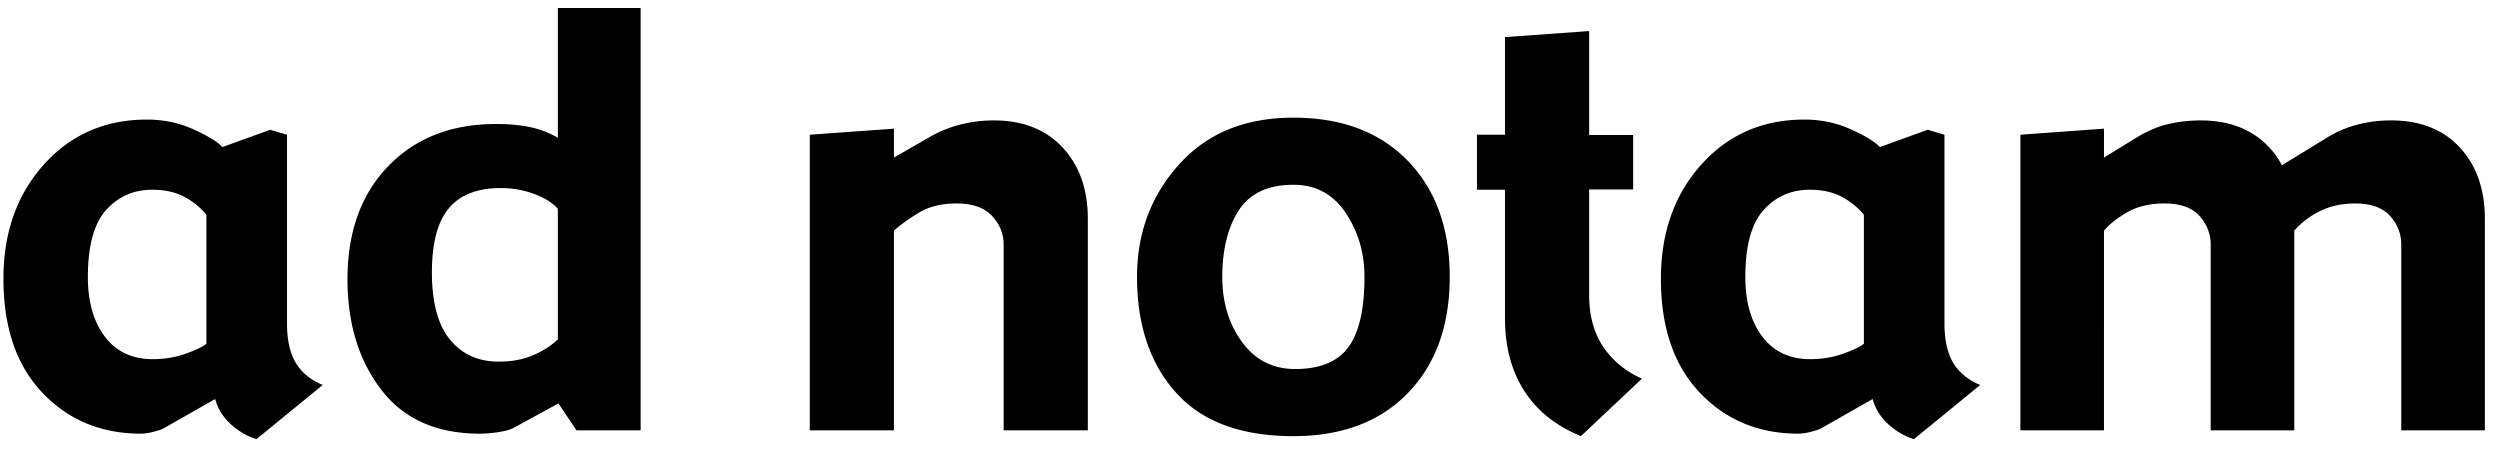 <svg width="154" height="28" viewBox="0 0 154 28" xmlns="http://www.w3.org/2000/svg">
  <g fill="device-cmyk(0.5, 50%, 0.0, 0)" fill-rule="evenodd">
    <path d="m19.88 23.715-4.083 3.337a4.243 4.243 0 0 1-1.626-.965c-.463-.44-.768-.943-.915-1.508l-3.185 1.812c-.125.068-.336.138-.635.212a3.29 3.29 0 0 1-.754.11c-2.451 0-4.476-.841-6.073-2.524C1.011 22.506.212 20.168.212 17.175c0-2.846.83-5.192 2.491-7.039 1.66-1.847 3.777-2.77 6.353-2.77 1.027 0 1.988.203 2.88.61.892.407 1.479.768 1.762 1.084l2.948-1.067 1.034.305V19.92c0 1.016.178 1.824.533 2.422.354.599.91 1.057 1.667 1.373zm-7.166-2.541v-7.945a4.404 4.404 0 0 0-1.33-1.087c-.548-.303-1.217-.454-2.008-.454-1.141 0-2.086.416-2.837 1.248-.751.831-1.126 2.208-1.126 4.131 0 1.527.35 2.752 1.05 3.674.7.922 1.683 1.383 2.948 1.383.723 0 1.4-.113 2.033-.339.632-.227 1.055-.431 1.27-.611zM39.463 26.51h-3.947l-1.118-1.66-2.728 1.491c-.226.125-.553.217-.982.28a7.964 7.964 0 0 1-1.118.093c-2.666 0-4.69-.897-6.073-2.693s-2.081-4.049-2.092-6.759c-.011-2.937.822-5.274 2.499-7.014 1.677-1.739 3.894-2.609 6.649-2.609.79 0 1.485.062 2.083.187a5.903 5.903 0 0 1 1.728.661V.491h5.099V26.51zm-5.099-5.607v-8.03c-.283-.35-.751-.652-1.406-.906a5.855 5.855 0 0 0-2.134-.381c-1.423 0-2.482.415-3.177 1.245-.694.83-1.042 2.149-1.042 3.956 0 1.841.37 3.216 1.109 4.125.74.91 1.742 1.364 3.007 1.364.813 0 1.527-.135 2.143-.406.616-.271 1.116-.595 1.5-.967zM67.009 26.51h-5.184V15.075c0-.666-.237-1.256-.711-1.77-.475-.514-1.203-.771-2.186-.771-.938 0-1.722.195-2.354.584-.633.39-1.135.754-1.508 1.093V26.51h-5.184V8.299l5.184-.373v1.779l2.155-1.237a7.47 7.47 0 0 1 1.976-.805 8.464 8.464 0 0 1 2.01-.246c1.798 0 3.215.557 4.25 1.669 1.035 1.112 1.553 2.578 1.553 4.396V26.51h-.001zM89.303 17.057c0 2.993-.857 5.376-2.572 7.149-1.716 1.773-4.068 2.66-7.059 2.66-3.216 0-5.625-.892-7.227-2.677-1.603-1.784-2.404-4.162-2.404-7.132 0-2.699.863-5.008 2.59-6.929 1.726-1.92 4.073-2.88 7.041-2.88 2.979 0 5.328.887 7.05 2.66 1.72 1.774 2.581 4.156 2.581 7.149zm-5.252 0c0-1.479-.387-2.795-1.16-3.947-.773-1.152-1.844-1.728-3.21-1.728-1.57 0-2.694.525-3.372 1.575-.677 1.05-1.016 2.417-1.016 4.1 0 1.57.406 2.908 1.22 4.015.813 1.107 1.903 1.66 3.27 1.66 1.524 0 2.617-.449 3.278-1.347.66-.897.99-2.34.99-4.328zM101.145 23.325l-3.762 3.541c-1.559-.643-2.727-1.581-3.506-2.814-.779-1.233-1.17-2.708-1.17-4.42v-7.944H90.98V8.3h1.727V2.286l5.185-.373v6.404h2.71v3.354h-2.71v6.486c0 1.295.294 2.37.881 3.226.587.856 1.377 1.503 2.372 1.942zM121.981 23.715l-4.083 3.337a4.243 4.243 0 0 1-1.626-.965c-.464-.44-.769-.943-.915-1.508l-3.185 1.812c-.124.068-.337.138-.636.212a3.29 3.29 0 0 1-.754.11c-2.451 0-4.475-.841-6.072-2.524-1.599-1.683-2.398-4.021-2.398-7.014 0-2.846.83-5.192 2.491-7.039 1.66-1.847 3.777-2.77 6.353-2.77 1.027 0 1.988.203 2.88.61.892.407 1.479.768 1.762 1.084l2.948-1.067 1.033.305V19.92c0 1.016.178 1.824.533 2.422.355.598.913 1.057 1.669 1.373zm-7.166-2.541v-7.945a4.412 4.412 0 0 0-1.329-1.087c-.549-.303-1.218-.454-2.008-.454-1.141 0-2.087.416-2.838 1.248-.752.831-1.127 2.208-1.127 4.131 0 1.527.35 2.752 1.051 3.674.7.922 1.683 1.383 2.947 1.383.723 0 1.4-.113 2.033-.339.634-.227 1.057-.431 1.271-.611zM153.068 26.51h-5.15V15.075c0-.666-.229-1.256-.687-1.77-.457-.514-1.177-.771-2.159-.771-.803 0-1.52.155-2.152.466a4.972 4.972 0 0 0-1.592 1.211V26.51h-5.15V15.075c0-.666-.229-1.256-.686-1.77-.458-.514-1.178-.771-2.16-.771-.926 0-1.705.189-2.338.567-.633.378-1.096.749-1.389 1.11V26.51h-5.15V8.299l5.15-.373v1.779l2.016-1.237c.666-.406 1.32-.683 1.965-.83a8.86 8.86 0 0 1 1.965-.22c1.197 0 2.219.246 3.066.737a4.986 4.986 0 0 1 1.948 2.024l2.796-1.711a6.749 6.749 0 0 1 1.846-.788 8.17 8.17 0 0 1 2.084-.263c1.795 0 3.207.557 4.234 1.669 1.028 1.112 1.543 2.578 1.543 4.396V26.51zm0 0"/>
  </g>
</svg>
